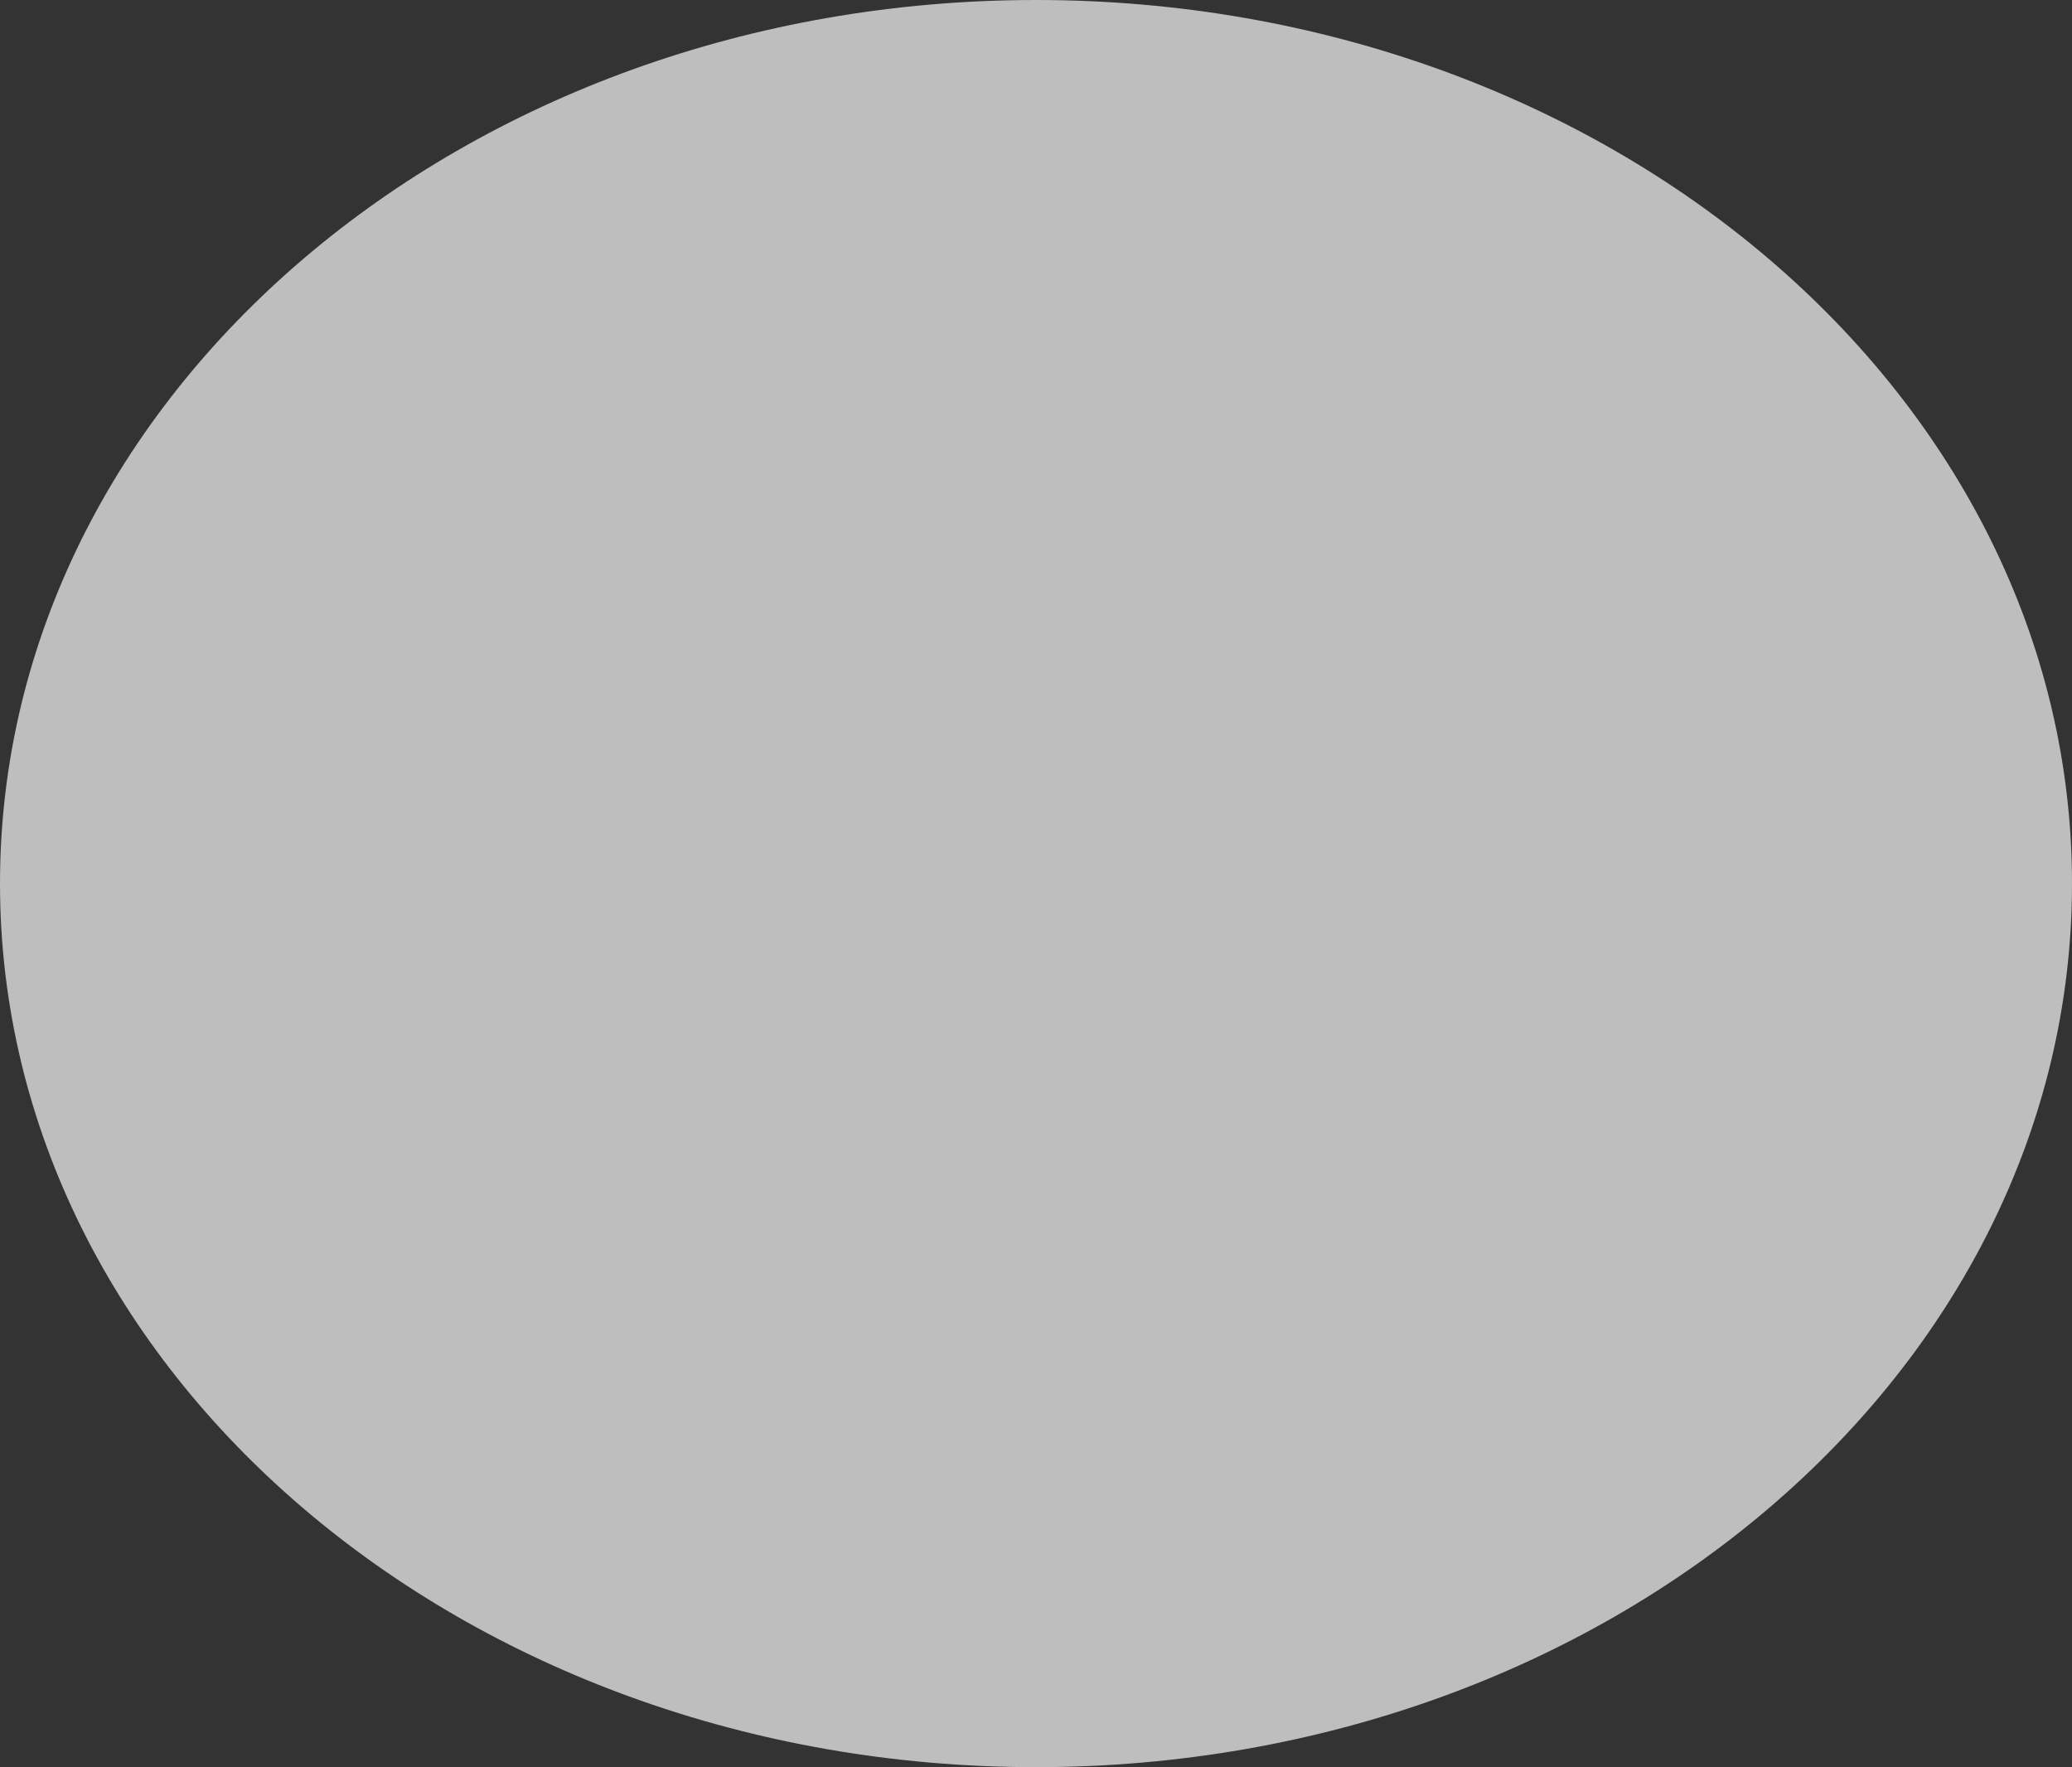 <svg id="ltc" xmlns="http://www.w3.org/2000/svg" width="21.105" height="18" viewBox="0 0 21.105 18">
  <rect x="0" y="0" width="21.105" height="18" fill="#333333" stroke="none"/>
  <path id="Shape" d="M4.876,5.03,6.5,4.524,6.9,3.23,6.888,3.2l-1.6.5L6.442,0H3.178L1.672,4.823.415,5.215,0,6.548l1.256-.391L.369,9H9.056l.557-1.769H4.19l.686-2.2" transform="translate(5.746 4.173)" fill="#fff"/>
  <path id="Shape-2" data-name="Shape" d="M0,9C0,4.029,4.724,0,10.553,0S21.105,4.029,21.105,9s-4.724,9-10.553,9S0,13.971,0,9Z" fill="#bebebe"/>
</svg>
